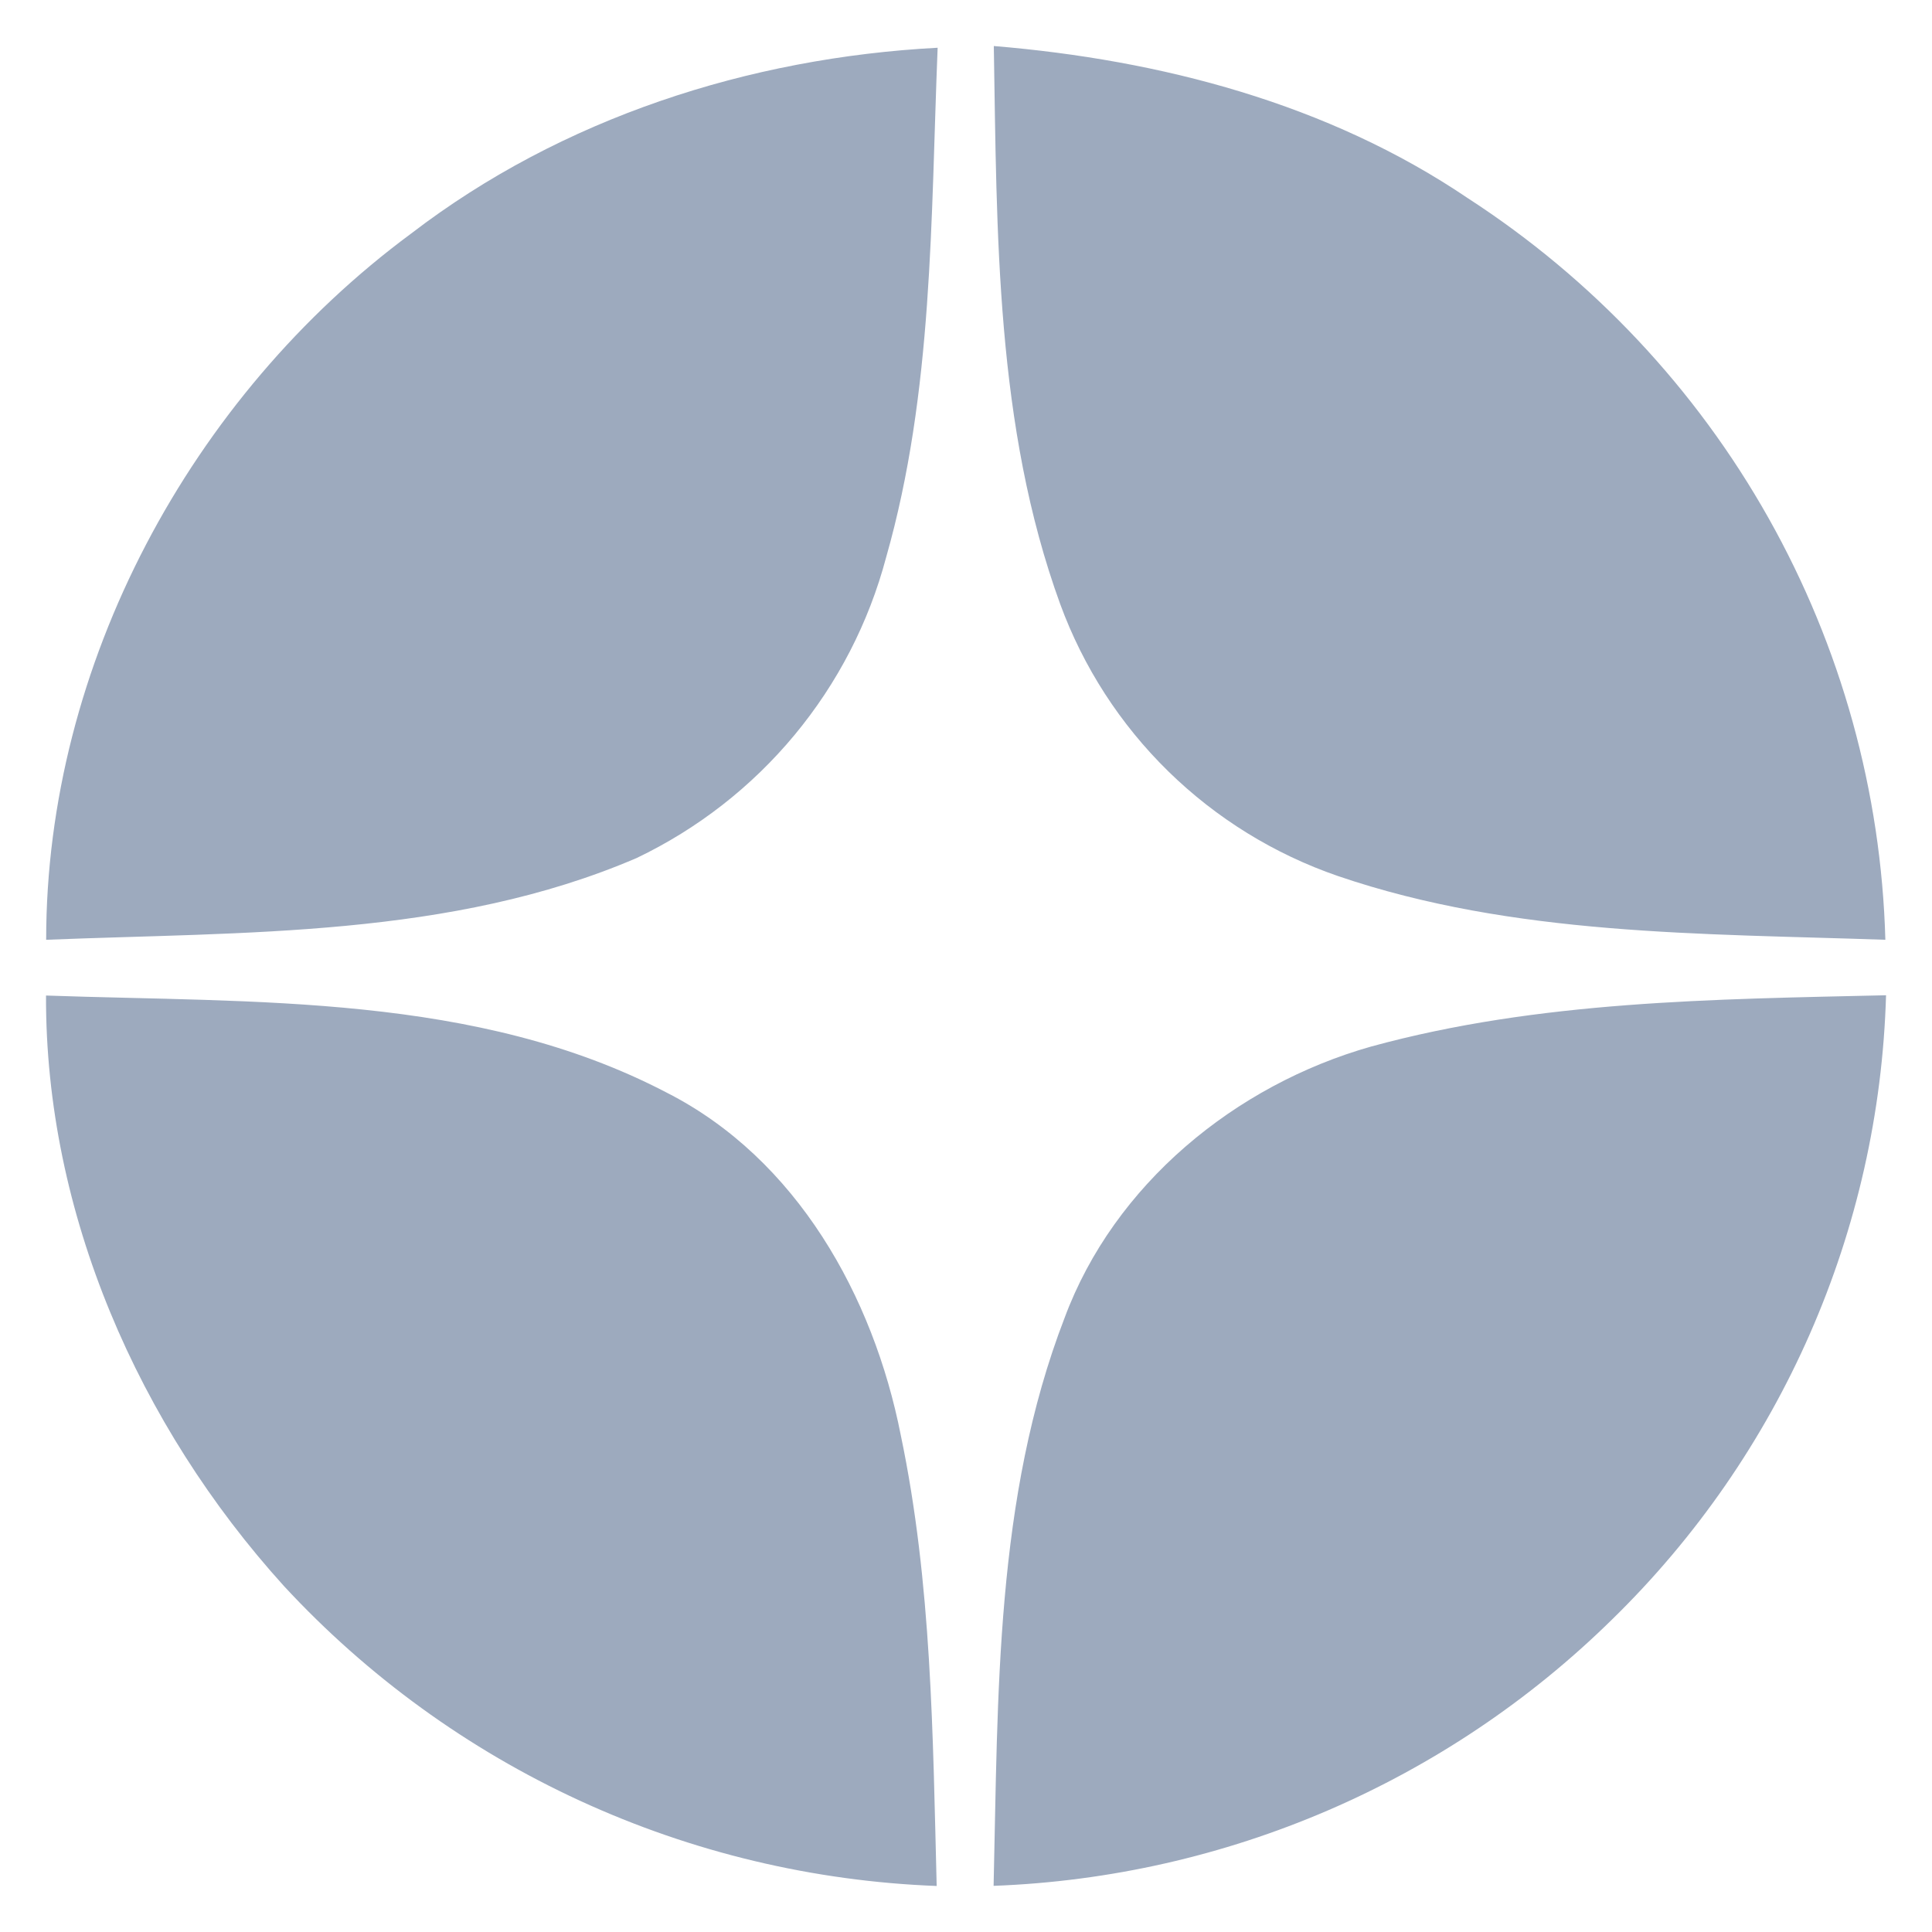 <svg width="28" height="28" viewBox="0 0 28 28" fill="none" xmlns="http://www.w3.org/2000/svg">
<path d="M5.961 3.383C8.141 1.711 10.855 0.836 13.589 0.692C13.489 3.163 13.526 5.682 12.842 8.079C12.592 9.022 12.139 9.9 11.515 10.652C10.891 11.404 10.111 12.012 9.227 12.435C6.538 13.59 3.54 13.504 0.669 13.62C0.669 9.637 2.763 5.745 5.961 3.383ZM14.403 0.667C16.822 0.868 19.246 1.5 21.274 2.873C23.081 4.044 24.575 5.633 25.629 7.505C26.683 9.377 27.265 11.475 27.324 13.62C24.668 13.528 21.935 13.565 19.39 12.696C18.467 12.378 17.628 11.86 16.932 11.179C16.235 10.497 15.701 9.67 15.366 8.757C14.426 6.176 14.449 3.376 14.403 0.667ZM19.872 15.167C22.3 14.502 24.835 14.482 27.334 14.424C27.236 17.837 25.813 21.08 23.363 23.471C20.965 25.828 17.768 27.205 14.4 27.331C14.466 24.573 14.419 21.716 15.429 19.099C16.147 17.166 17.901 15.725 19.872 15.167ZM0.667 14.428C3.686 14.535 6.91 14.396 9.664 15.836C11.549 16.795 12.658 18.789 13.054 20.796C13.505 22.945 13.519 25.15 13.575 27.333C11.788 27.265 10.032 26.846 8.408 26.099C6.785 25.353 5.325 24.294 4.114 22.985C2.009 20.66 0.655 17.58 0.667 14.428Z" fill="#9DAABE"/>
</svg>
